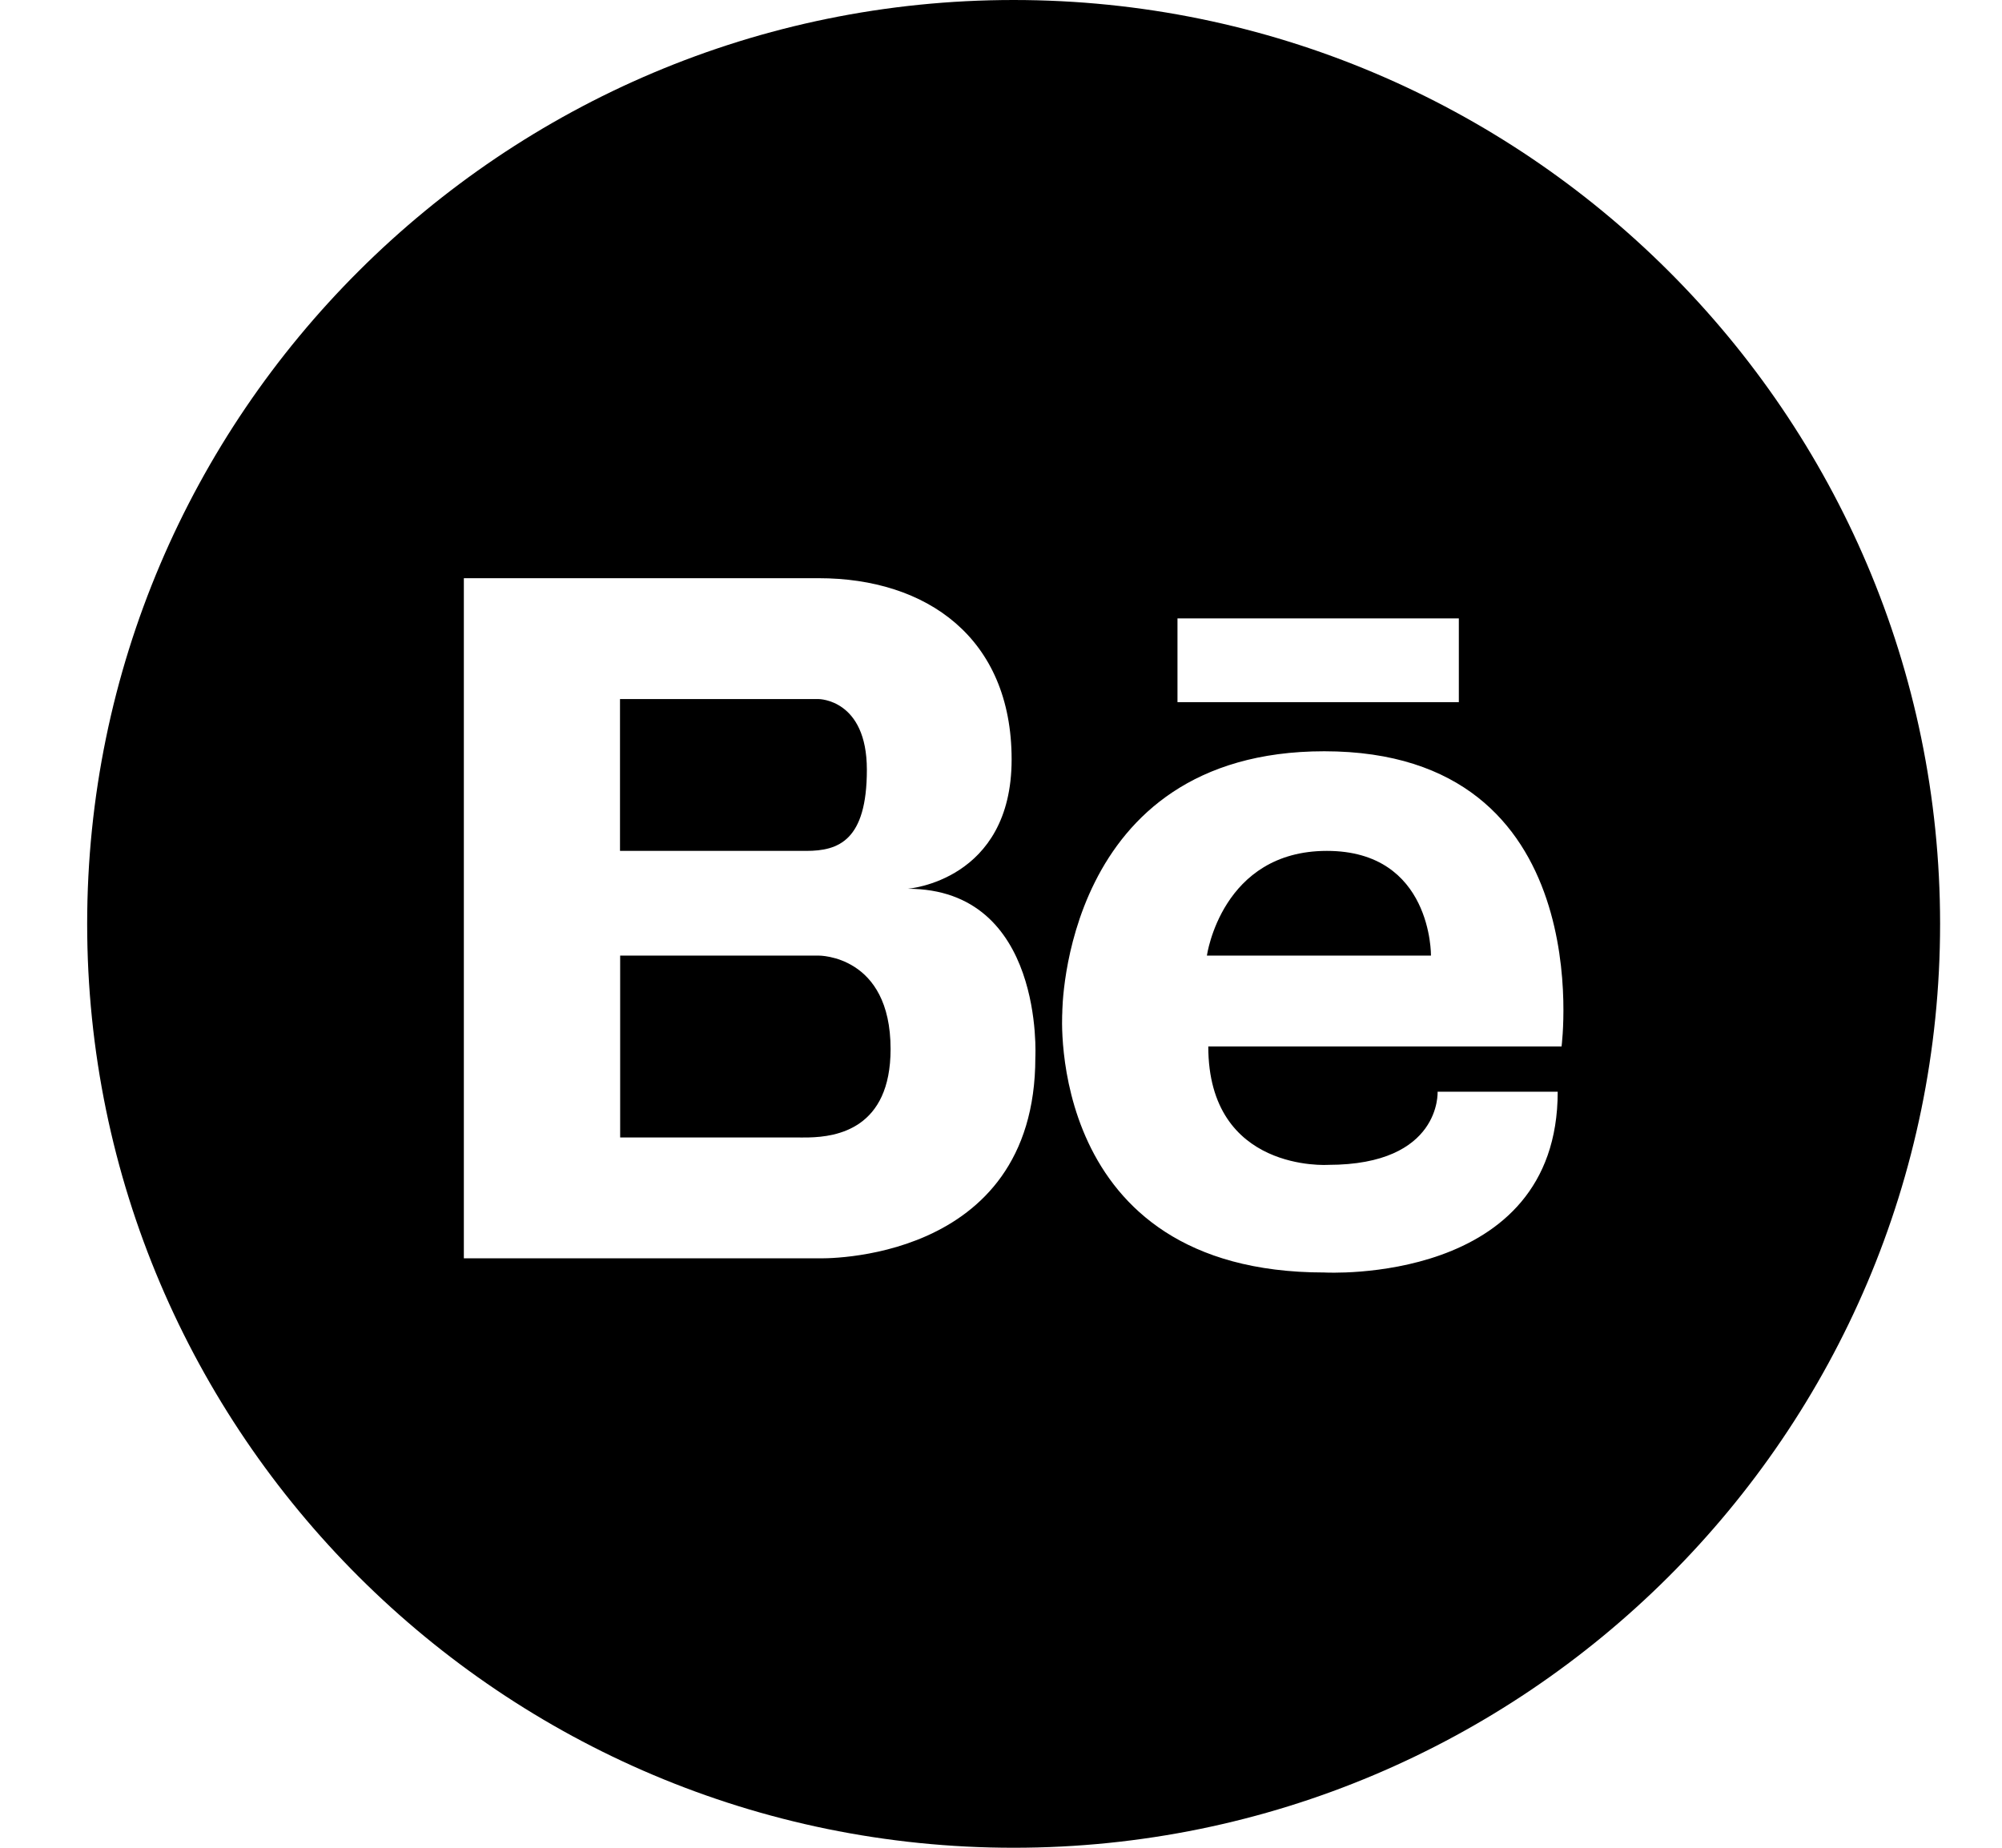 <svg width="13" height="12" viewBox="0 0 13 12" fill="none" xmlns="http://www.w3.org/2000/svg">
<path d="M5.629 4.999C5.629 4.54 5.316 4.54 5.316 4.54H5.15H4.027H4.026V5.526H5.236C5.445 5.526 5.629 5.459 5.629 4.999Z" fill="black"/>
<path d="M8.616 5.526C7.932 5.526 7.837 6.206 7.837 6.206H9.292C9.292 6.206 9.301 5.526 8.616 5.526Z" fill="black"/>
<path d="M5.316 6.206H4.027V7.387H5.169C5.188 7.387 5.217 7.388 5.251 7.387C5.434 7.383 5.783 7.33 5.783 6.813C5.783 6.201 5.316 6.206 5.316 6.206Z" fill="black"/>
<path d="M6.582 0C3.265 0 0.566 2.692 0.566 6C0.566 9.308 3.265 12 6.582 12C9.899 12 12.598 9.308 12.598 6C12.598 2.692 9.899 0 6.582 0ZM7.646 4.016H9.473V4.56H7.646V4.016ZM6.723 6.868C6.723 8.216 5.316 8.172 5.316 8.172H4.027H3.989H3.012V3.755H3.989H4.027H5.316C6.016 3.755 6.569 4.141 6.569 4.932C6.569 5.722 5.894 5.772 5.894 5.772C6.784 5.772 6.723 6.868 6.723 6.868ZM10.14 6.796H7.846C7.846 7.617 8.625 7.565 8.625 7.565C9.361 7.565 9.335 7.09 9.335 7.09H10.115C10.115 8.351 8.599 8.264 8.599 8.264C6.781 8.264 6.898 6.576 6.898 6.576C6.898 6.576 6.897 4.879 8.599 4.879C10.392 4.879 10.14 6.796 10.14 6.796Z" fill="black"/>
</svg>
